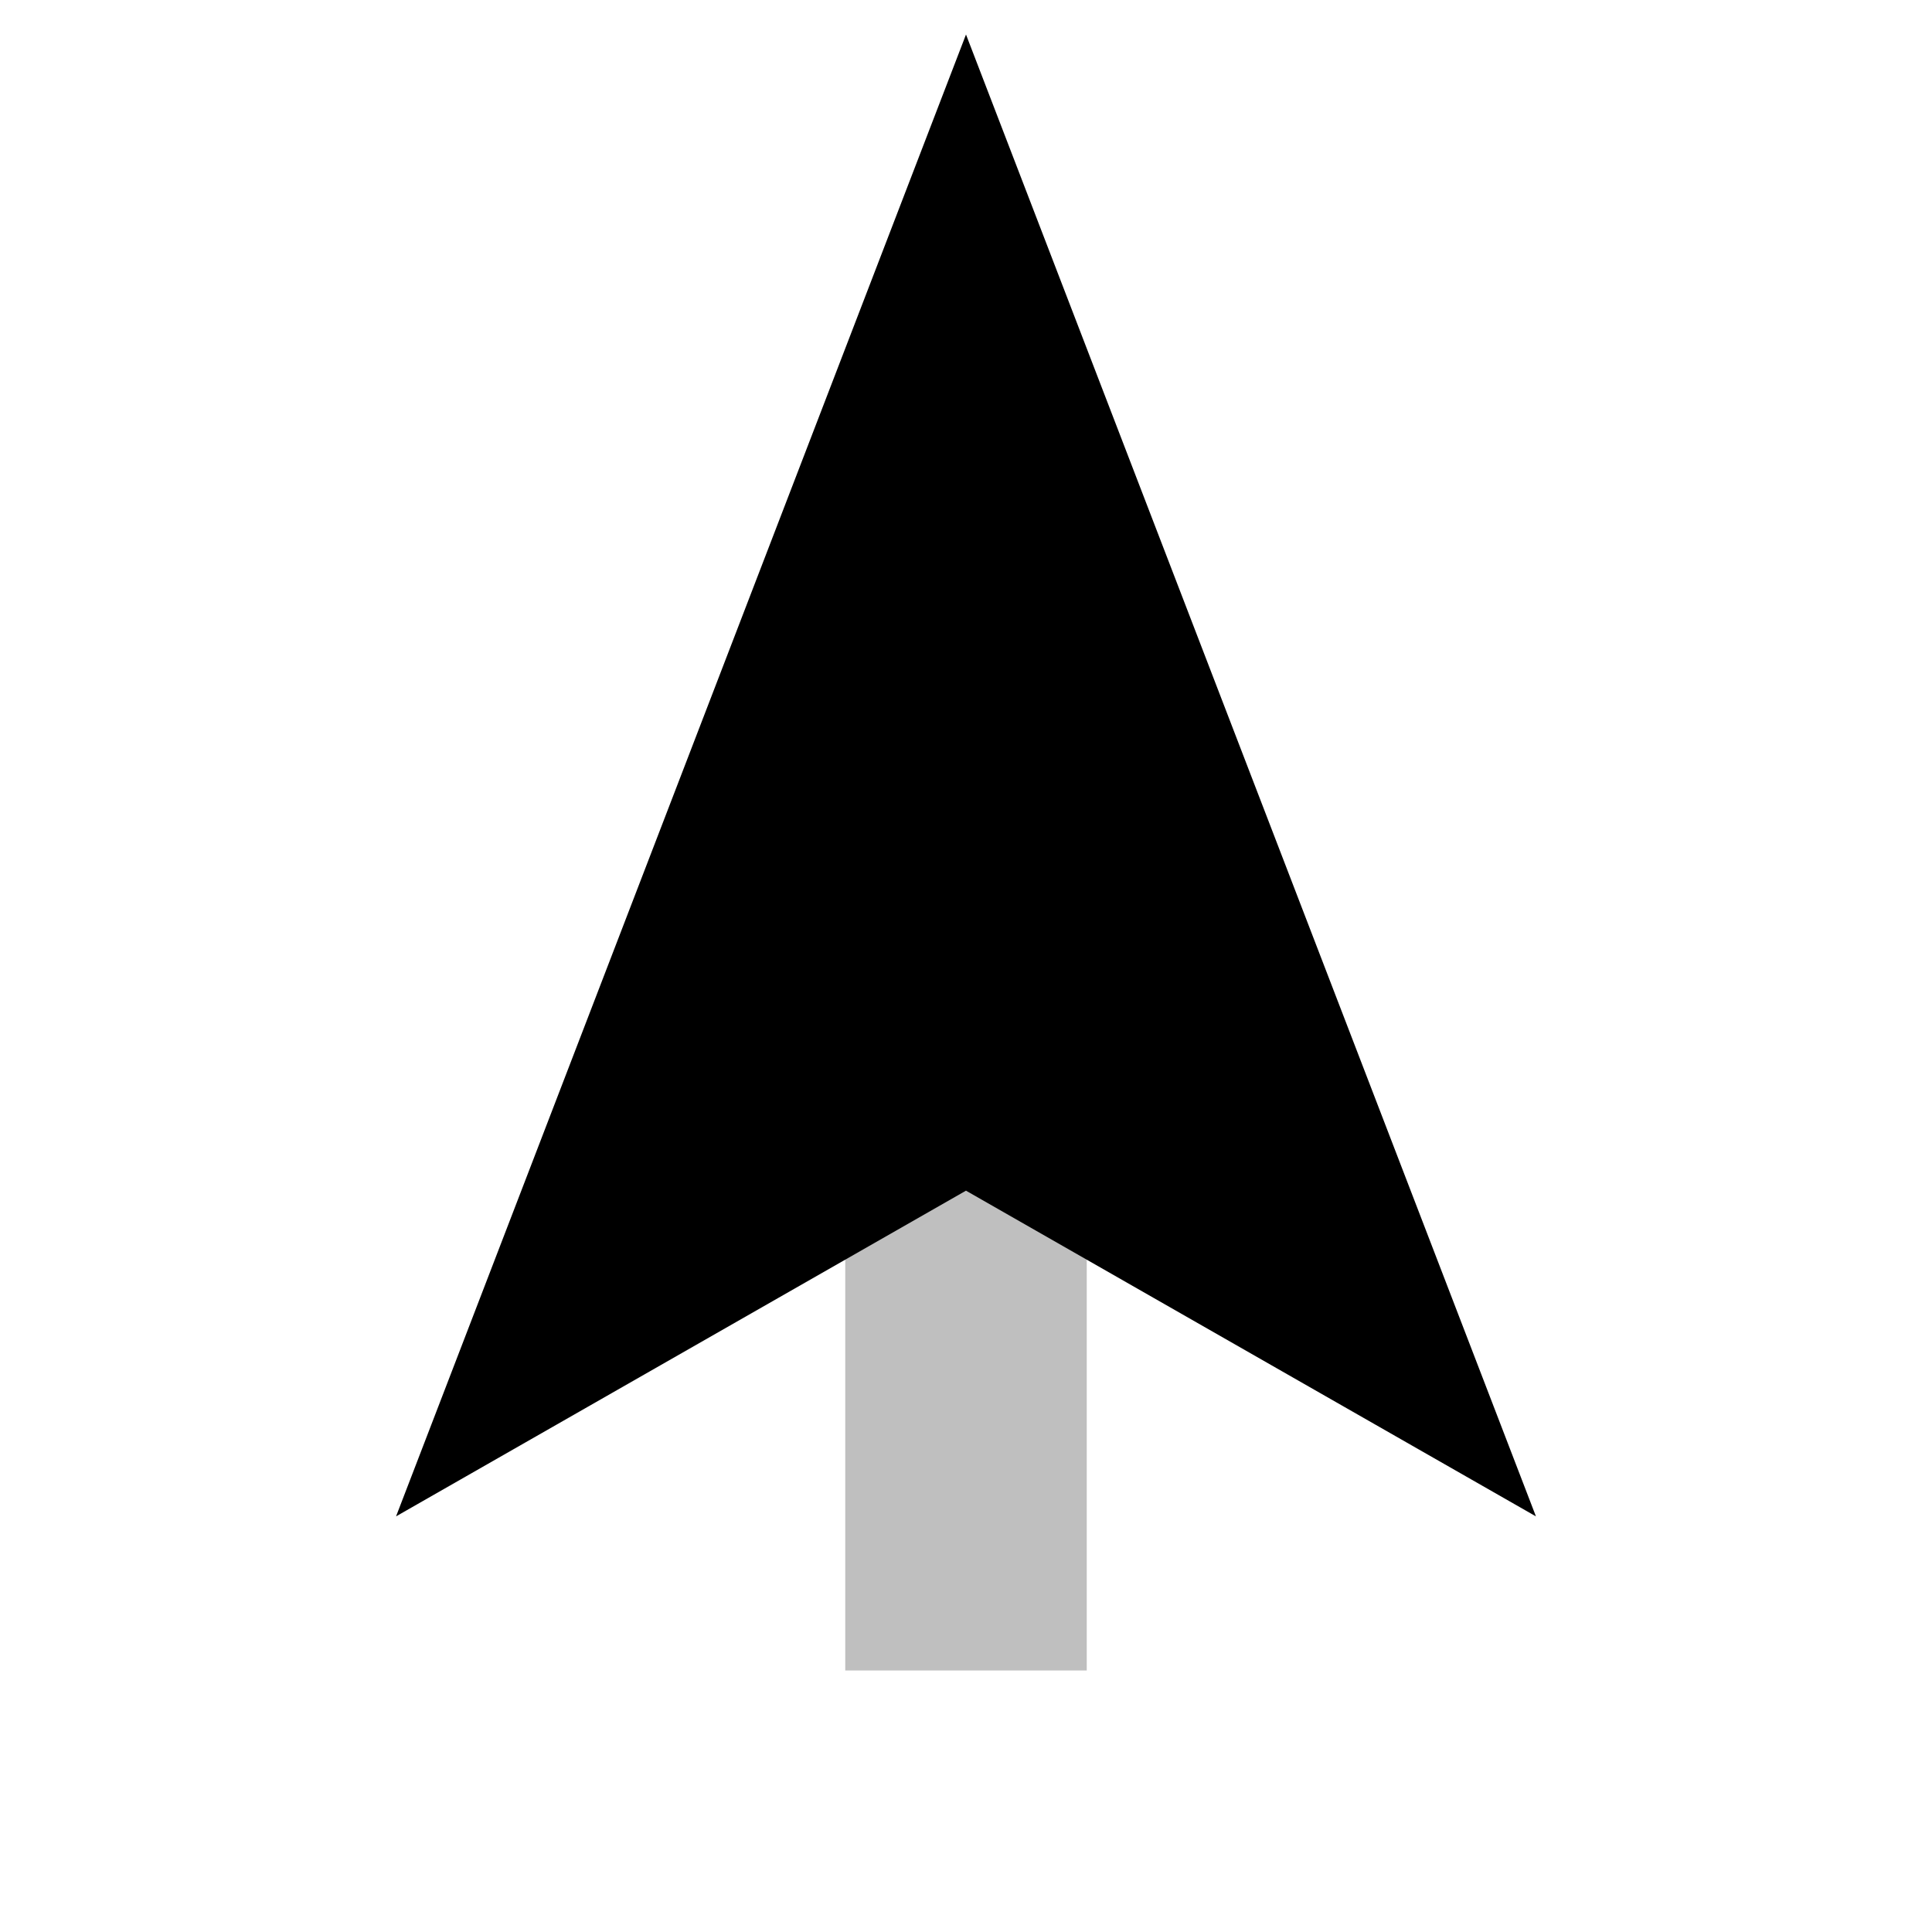 <svg viewBox="0 0 80 80" fill="none">
  <path opacity="0.25" fill-rule="evenodd" clip-rule="evenodd" d="M40 7L20.282 58.267L35 49.857L35 69.172L45 69.172L45 49.858L59.718 58.268L40 7Z" fill="currentColor" />
  <path fill-rule="evenodd" clip-rule="evenodd" d="M20.282 58.267L40 7L59.718 58.268L39.999 47L20.282 58.267Z" fill="currentColor" />
  <path d="M40 7L38.133 6.282L40 1.429L41.867 6.282L40 7ZM20.282 58.267L21.274 60.004L16.4 62.789L18.415 57.549L20.282 58.267ZM59.718 58.268L61.585 57.55L63.6 62.79L58.726 60.005L59.718 58.268ZM39.999 47L39.007 45.264L39.999 44.697L40.991 45.264L39.999 47ZM41.867 7.718L22.149 58.985L18.415 57.549L38.133 6.282L41.867 7.718ZM57.852 58.986L38.133 7.718L41.867 6.282L61.585 57.55L57.852 58.986ZM58.726 60.005L39.007 48.736L40.991 45.264L60.711 56.532L58.726 60.005ZM40.991 48.736L21.274 60.004L19.29 56.531L39.007 45.264L40.991 48.736Z" fill="currentColor" />
</svg>